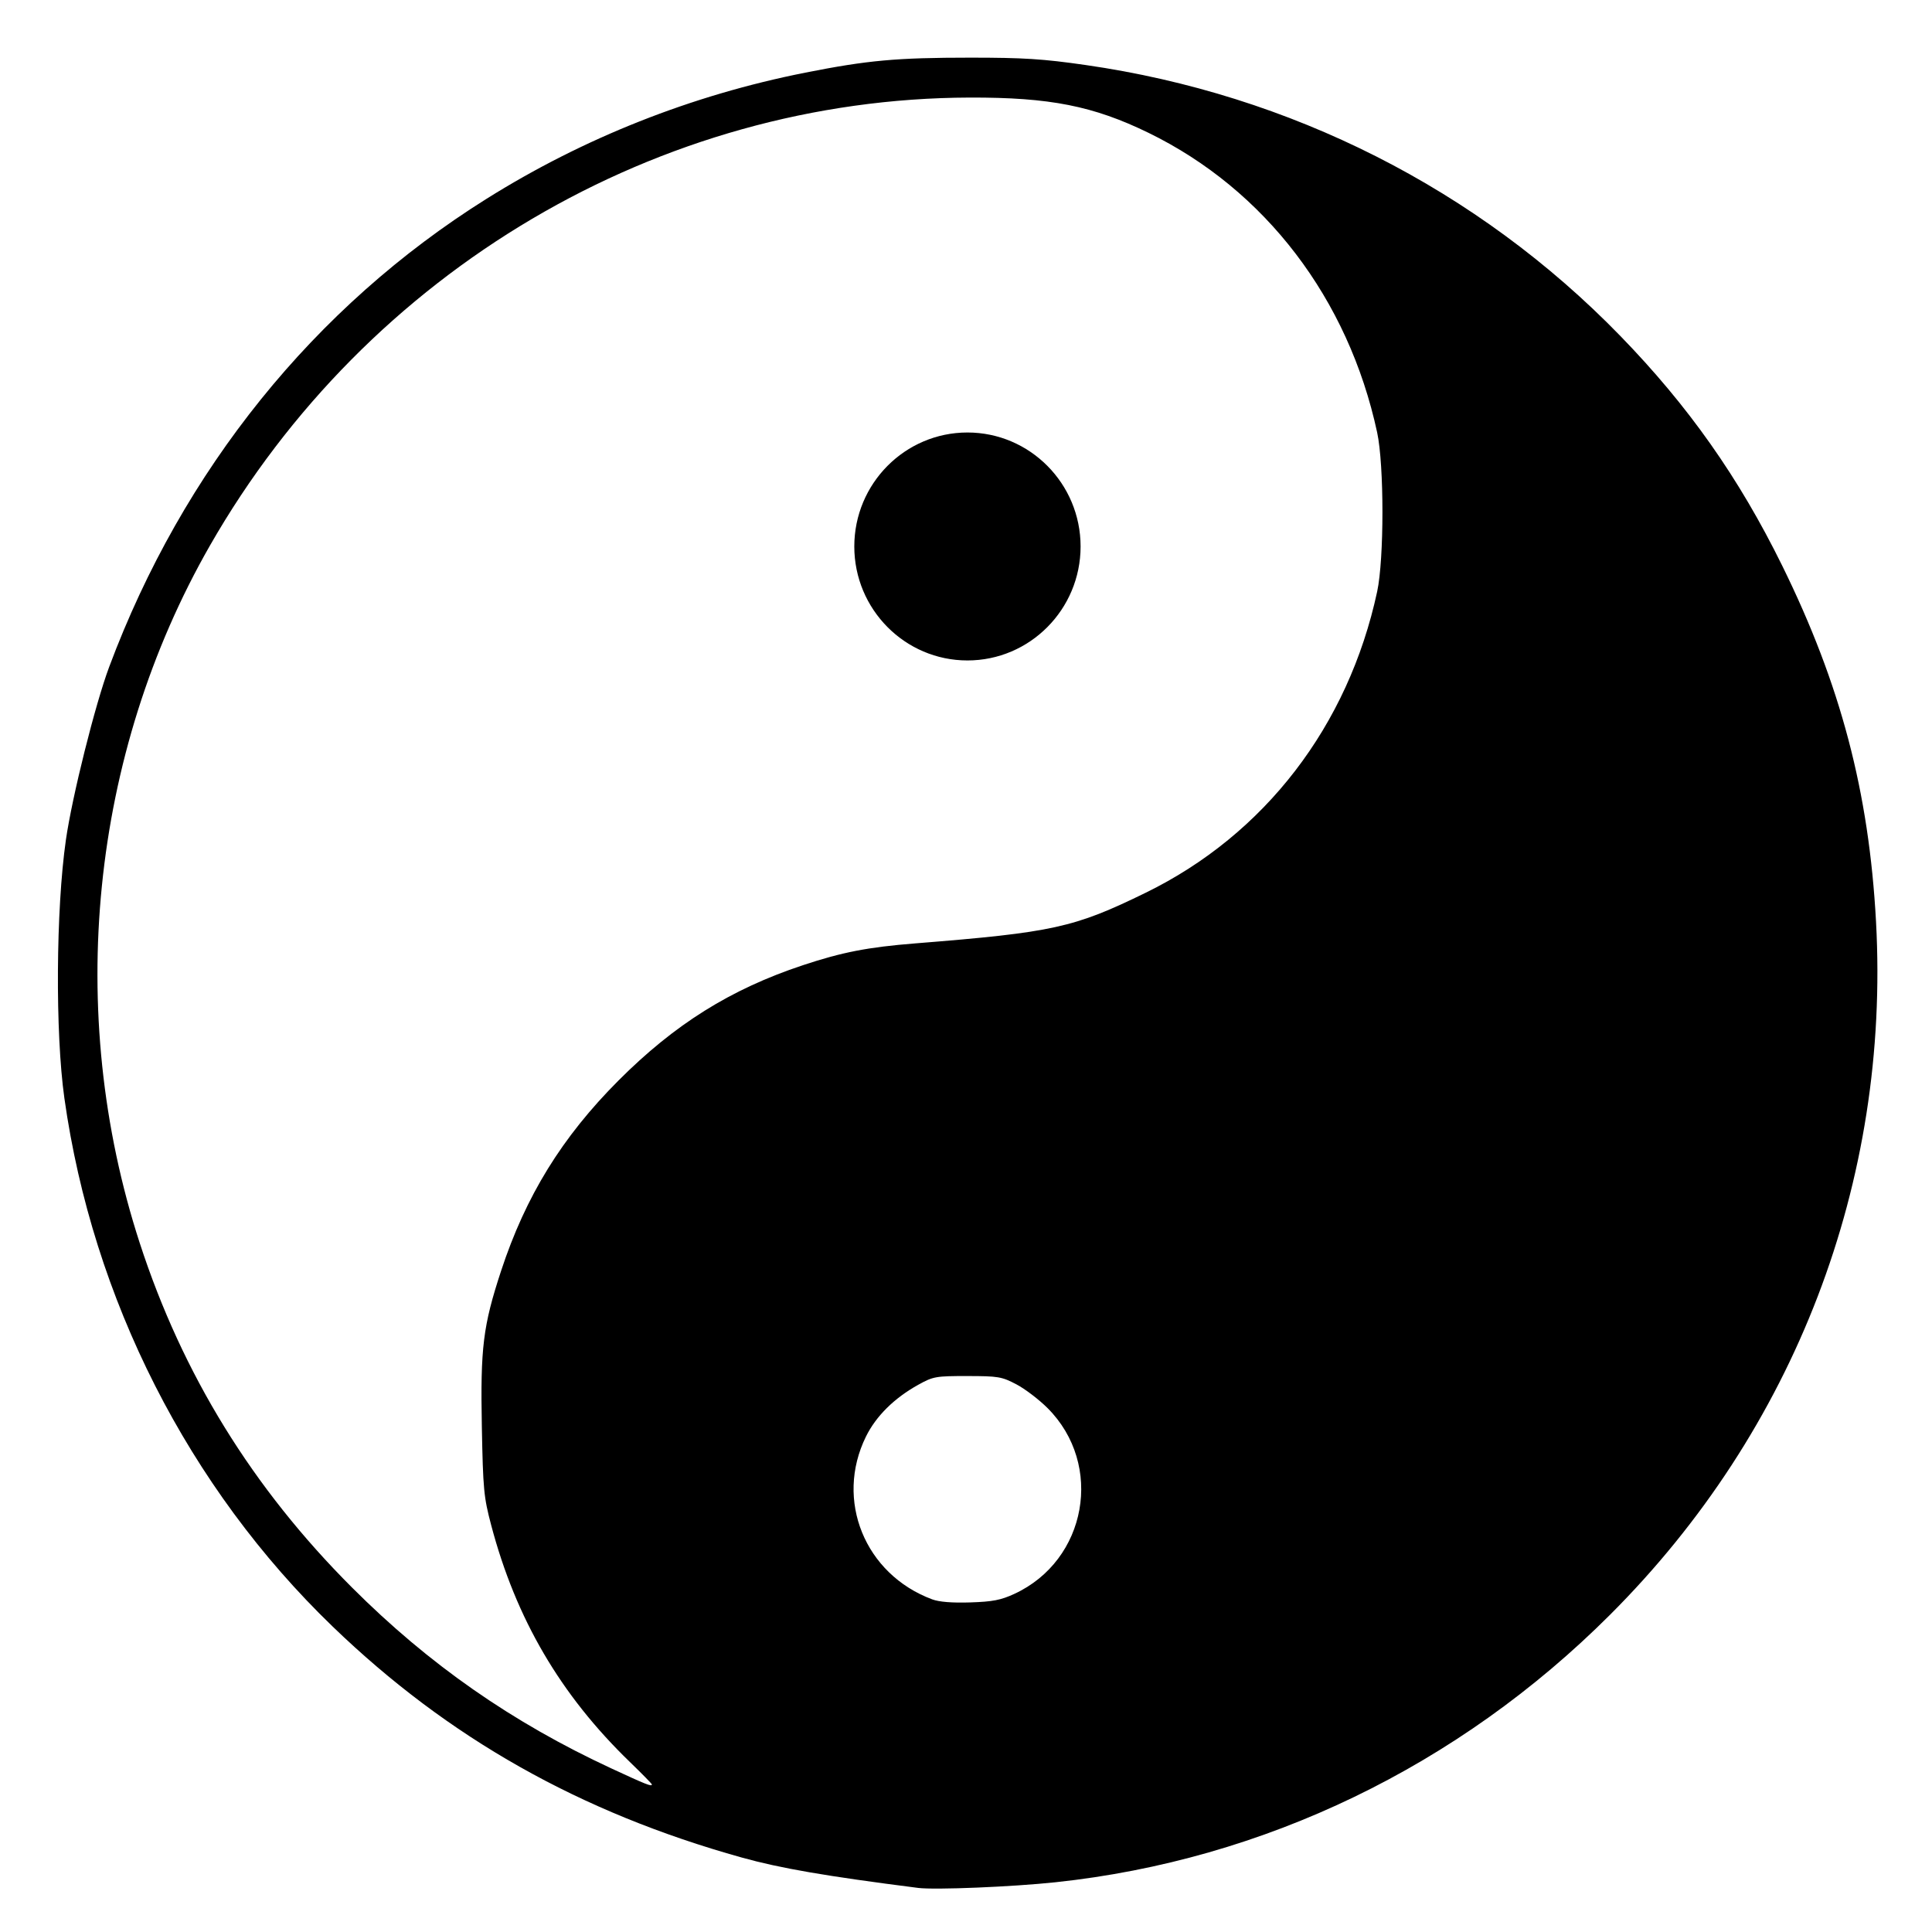 <svg t="1756541746188" class="icon" viewBox="0 0 1024 1024" version="1.1" xmlns="http://www.w3.org/2000/svg" p-id="8917" id="mx_n_1756541746189" width="200" height="200"><path d="M486.642 1000.635c-48.733-6.213-73.116-10.413-93.54-16.116-85.69-23.922-155.492-63.33-216.723-122.358C99.845 788.382 49.111 688.484 34.121 582.05c-4.879-34.638-4.494-99.996 0.805-136.89 3.306-23.018 15.513-71.808 22.94-91.685C96.893 249.013 166.574 162.578 257.887 105.36c51.53-32.288 108.697-54.914 168.926-66.855 33.05-6.553 48.43-7.95 87.502-7.95 28.208 0 38.503 0.657 61.04 3.899C684.088 50.092 783.23 100.306 858.73 177.979c36.13 37.17 62.884 75.126 85.854 121.803 31.01 63.017 46.007 119.91 49.75 188.748 7.496 137.9-43 269.453-141.013 367.368-80.335 80.255-183.374 129.958-293.813 141.727-22.935 2.444-64.003 4.14-72.868 3.01zM345.508 945.78c0-0.335-5.25-5.684-11.666-11.889-36.81-35.592-60.408-75.913-73.534-125.64-3.9-14.775-4.287-18.87-4.922-52.086-0.8-41.824 0.631-53.43 10.18-82.506 13.043-39.72 32.28-70.928 62.222-100.938 29.81-29.878 59.437-48.41 97.719-61.125 20.859-6.928 34.48-9.574 59.6-11.58 73.115-5.837 84.112-8.256 122.21-26.883 63.038-30.821 107.29-88.406 122.606-159.545 3.73-17.327 3.73-67.047 0-84.373-15.25-70.835-59.422-128.72-121.19-158.815-29.274-14.263-52.301-18.807-94.704-18.689-164.786 0.46-319.346 91.612-402.823 237.569C47.98 399.825 34.253 536.46 74.073 658.857c22.65 69.621 59.734 129.795 112.523 182.584 40.662 40.662 84.854 71.486 137.435 95.86 18.606 8.625 21.477 9.759 21.477 8.48zM537.6 844.8c38.522-17.772 47.607-68.507 17.634-98.48-4.54-4.539-11.993-10.214-16.563-12.61-7.72-4.048-9.56-4.358-25.95-4.374-16.748-0.015-18.064 0.216-25.955 4.585-12.783 7.077-22.45 16.64-27.793 27.494-16.589 33.696-0.61 72.973 35.1 86.276 3.695 1.376 10.579 1.93 20.182 1.622 11.866-0.38 16.203-1.218 23.345-4.513z m-24.835-615.568c-33.082 0-59.97 27.085-59.97 60.41 0 33.325 26.888 60.41 59.97 60.41 33.082 0 59.97-27.085 59.97-60.41 0-33.325-26.888-60.41-59.97-60.41z" p-id="8918"></path></svg>
